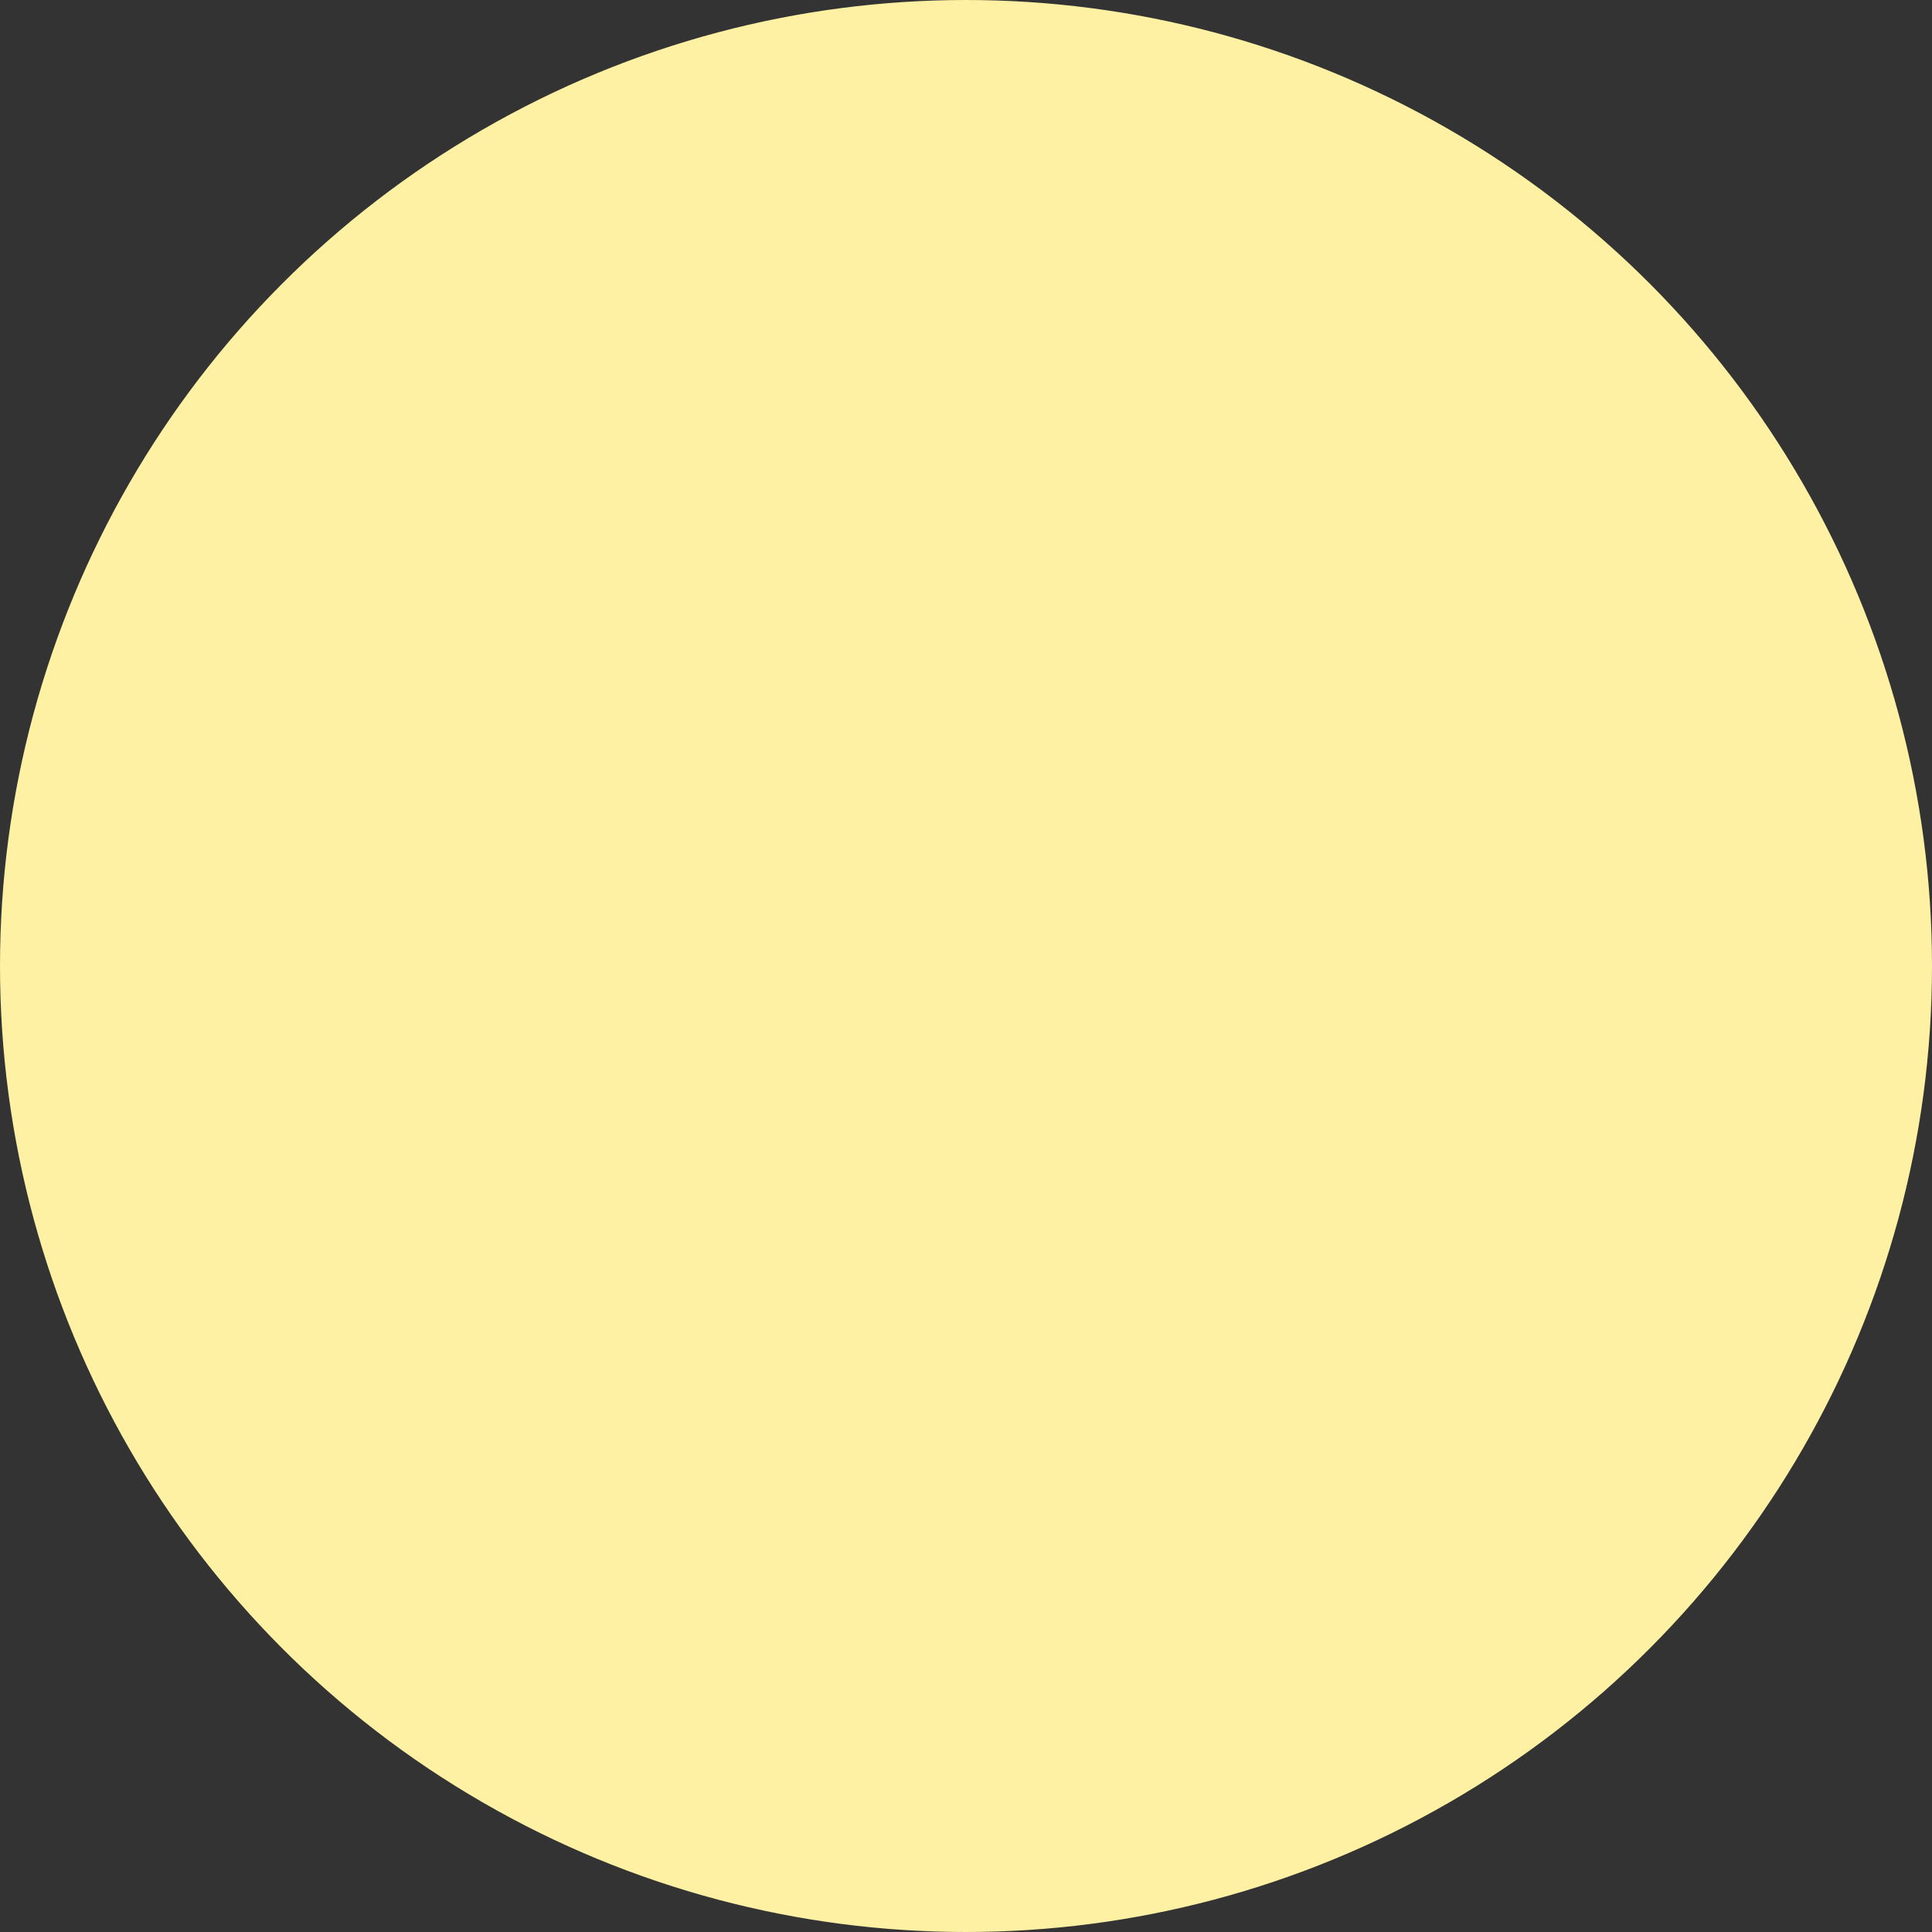 <svg width="1132" height="1132" viewBox="0 0 1132 1132" fill="none" xmlns="http://www.w3.org/2000/svg">
<rect x="0" y="0" width="1132" height="1132" fill="#333333" stroke="none"/>
<circle cx="566" cy="566" r="565.5" fill="#FFF1A3" stroke="#FFF1A3"/>
</svg>
